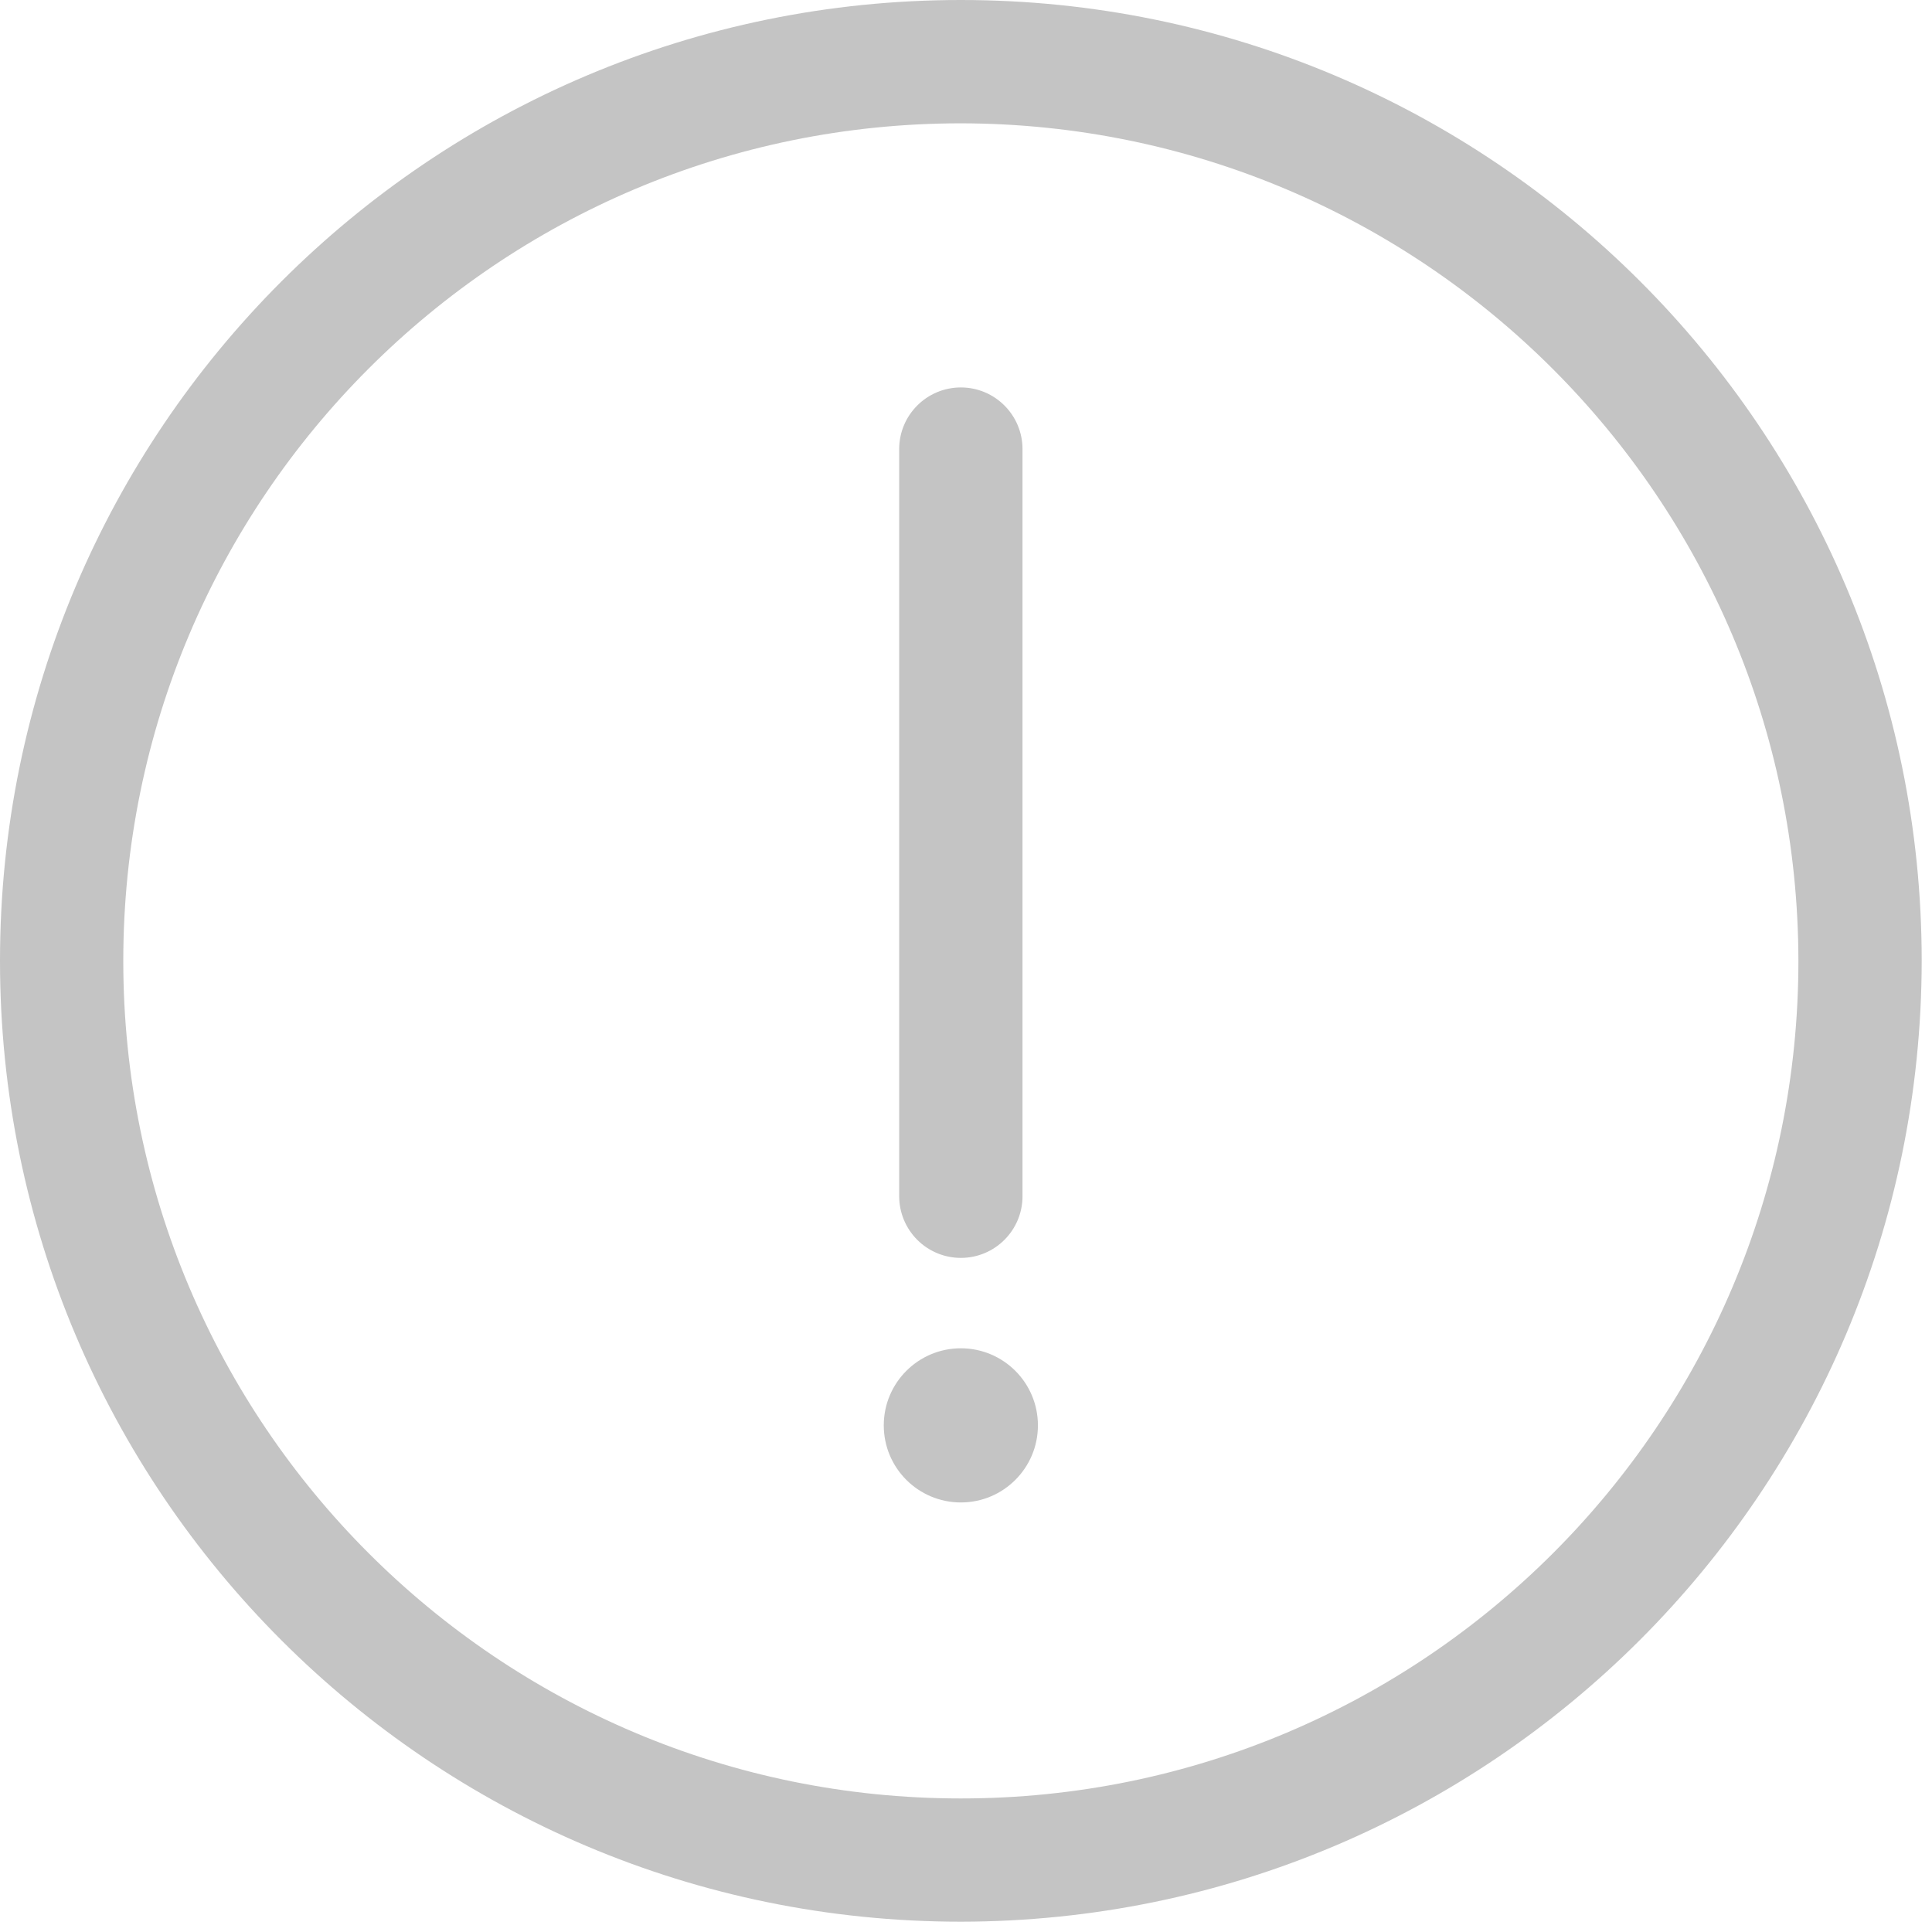 <svg height="48" viewBox="0 0 48 48" width="48" xmlns="http://www.w3.org/2000/svg"><path d="m23.872 0c13.184 0 23.872 10.688 23.872 23.872-.014 13.178-10.694 23.858-23.872 23.872-13.184 0-23.872-10.688-23.872-23.872 0-13.184 10.688-23.872 23.872-23.872zm0 3.064c-11.492 0-20.809 9.316-20.809 20.809s9.316 20.809 20.809 20.809 20.809-9.316 20.809-20.809c-.014-11.486-9.322-20.794-20.809-20.809zm0 30.434c1.058 0 1.915.857 1.915 1.915 0 1.058-.857 1.915-1.915 1.915-1.058 0-1.915-.857-1.915-1.915 0-1.058.857-1.915 1.915-1.915zm0-23.872c.846 0 1.532.686 1.532 1.532v18.562c0 .846-.686 1.532-1.532 1.532-.406 0-.796-.161-1.083-.449-.287-.287-.449-.677-.449-1.083v-18.562c0-.846.686-1.532 1.532-1.532z" fill="#c4c4c4"/></svg>